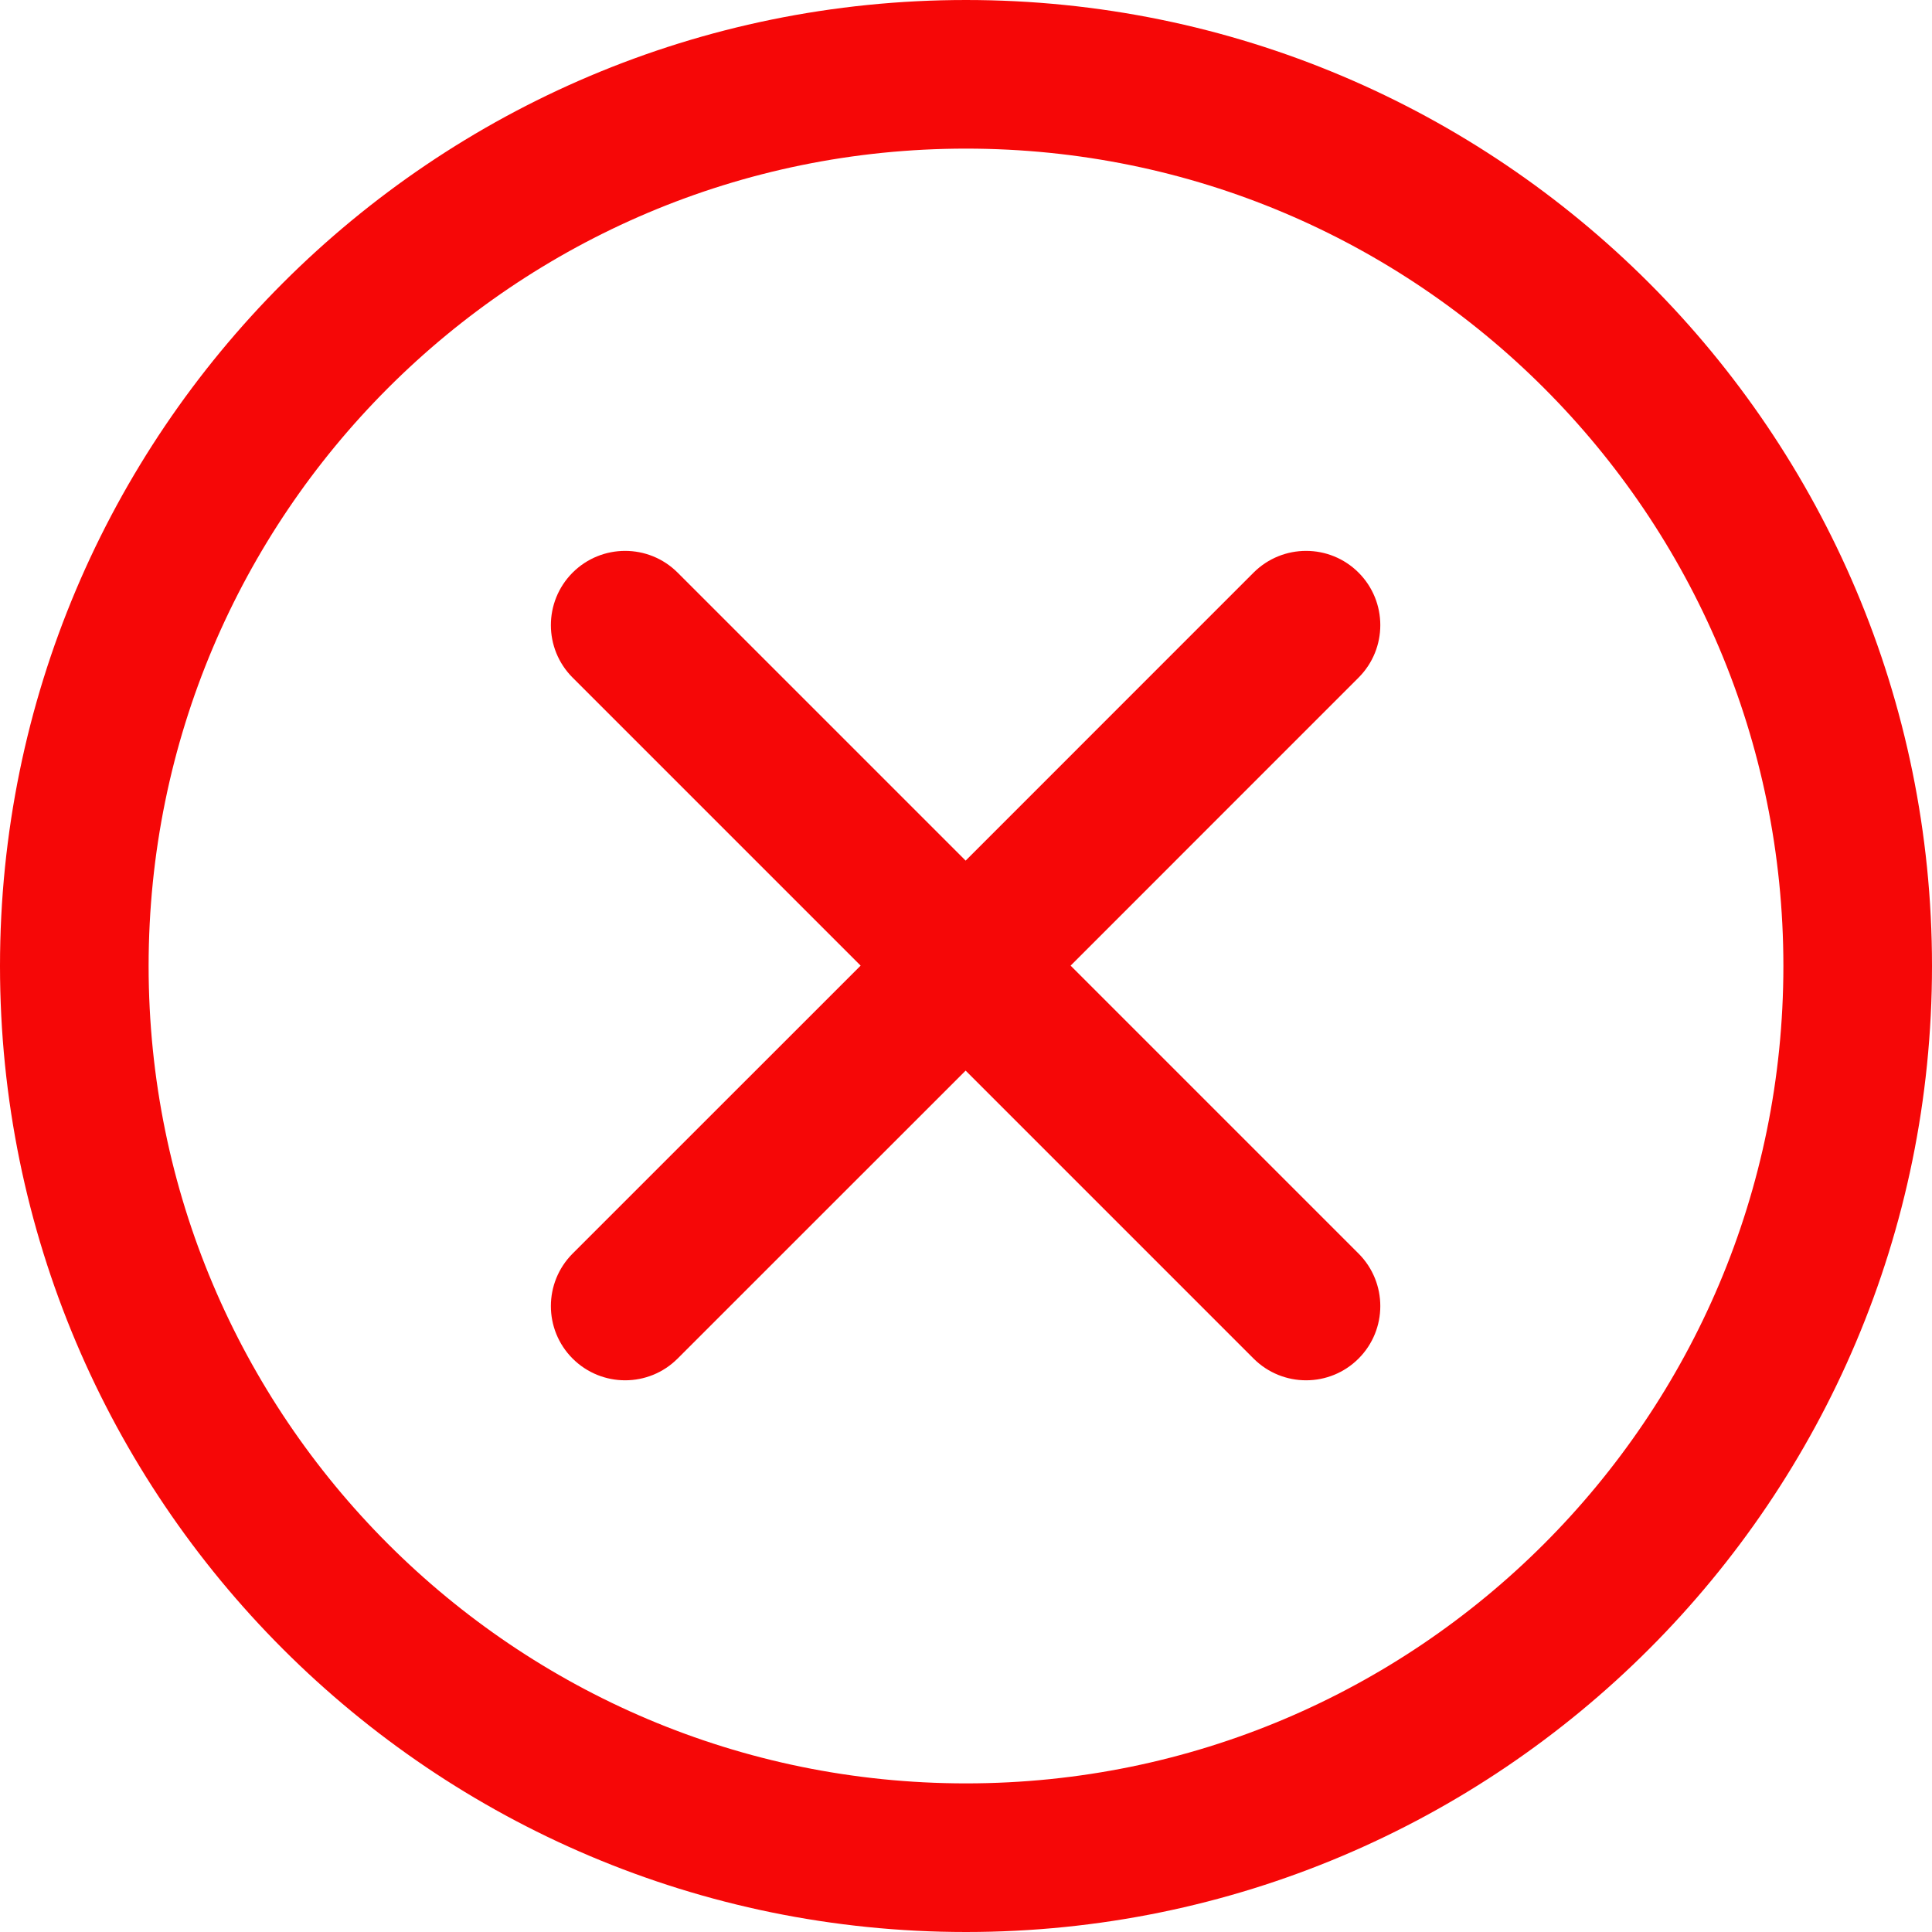 <svg width="26" height="26" viewBox="0 0 26 26" fill="none" xmlns="http://www.w3.org/2000/svg">
<path d="M25 13C25 19.627 19.627 25 13 25C6.373 25 1 19.627 1 13C1 6.373 6.373 1 13 1C19.627 1 25 6.373 25 13Z" stroke="#F60707" stroke-width="2"/>
<path d="M18.283 9.119C18.673 8.729 18.673 8.097 18.283 7.706C17.893 7.316 17.261 7.316 16.87 7.706L12.995 11.582L9.119 7.706C8.729 7.316 8.097 7.316 7.706 7.706C7.316 8.097 7.316 8.729 7.706 9.119L11.582 12.995L7.706 16.87C7.316 17.261 7.316 17.893 7.706 18.283C8.097 18.673 8.729 18.673 9.119 18.283L12.995 14.408L16.87 18.283C17.261 18.673 17.893 18.673 18.283 18.283C18.673 17.893 18.673 17.261 18.283 16.87L14.408 12.995L18.283 9.119Z" fill="#F60707"/>
</svg>
